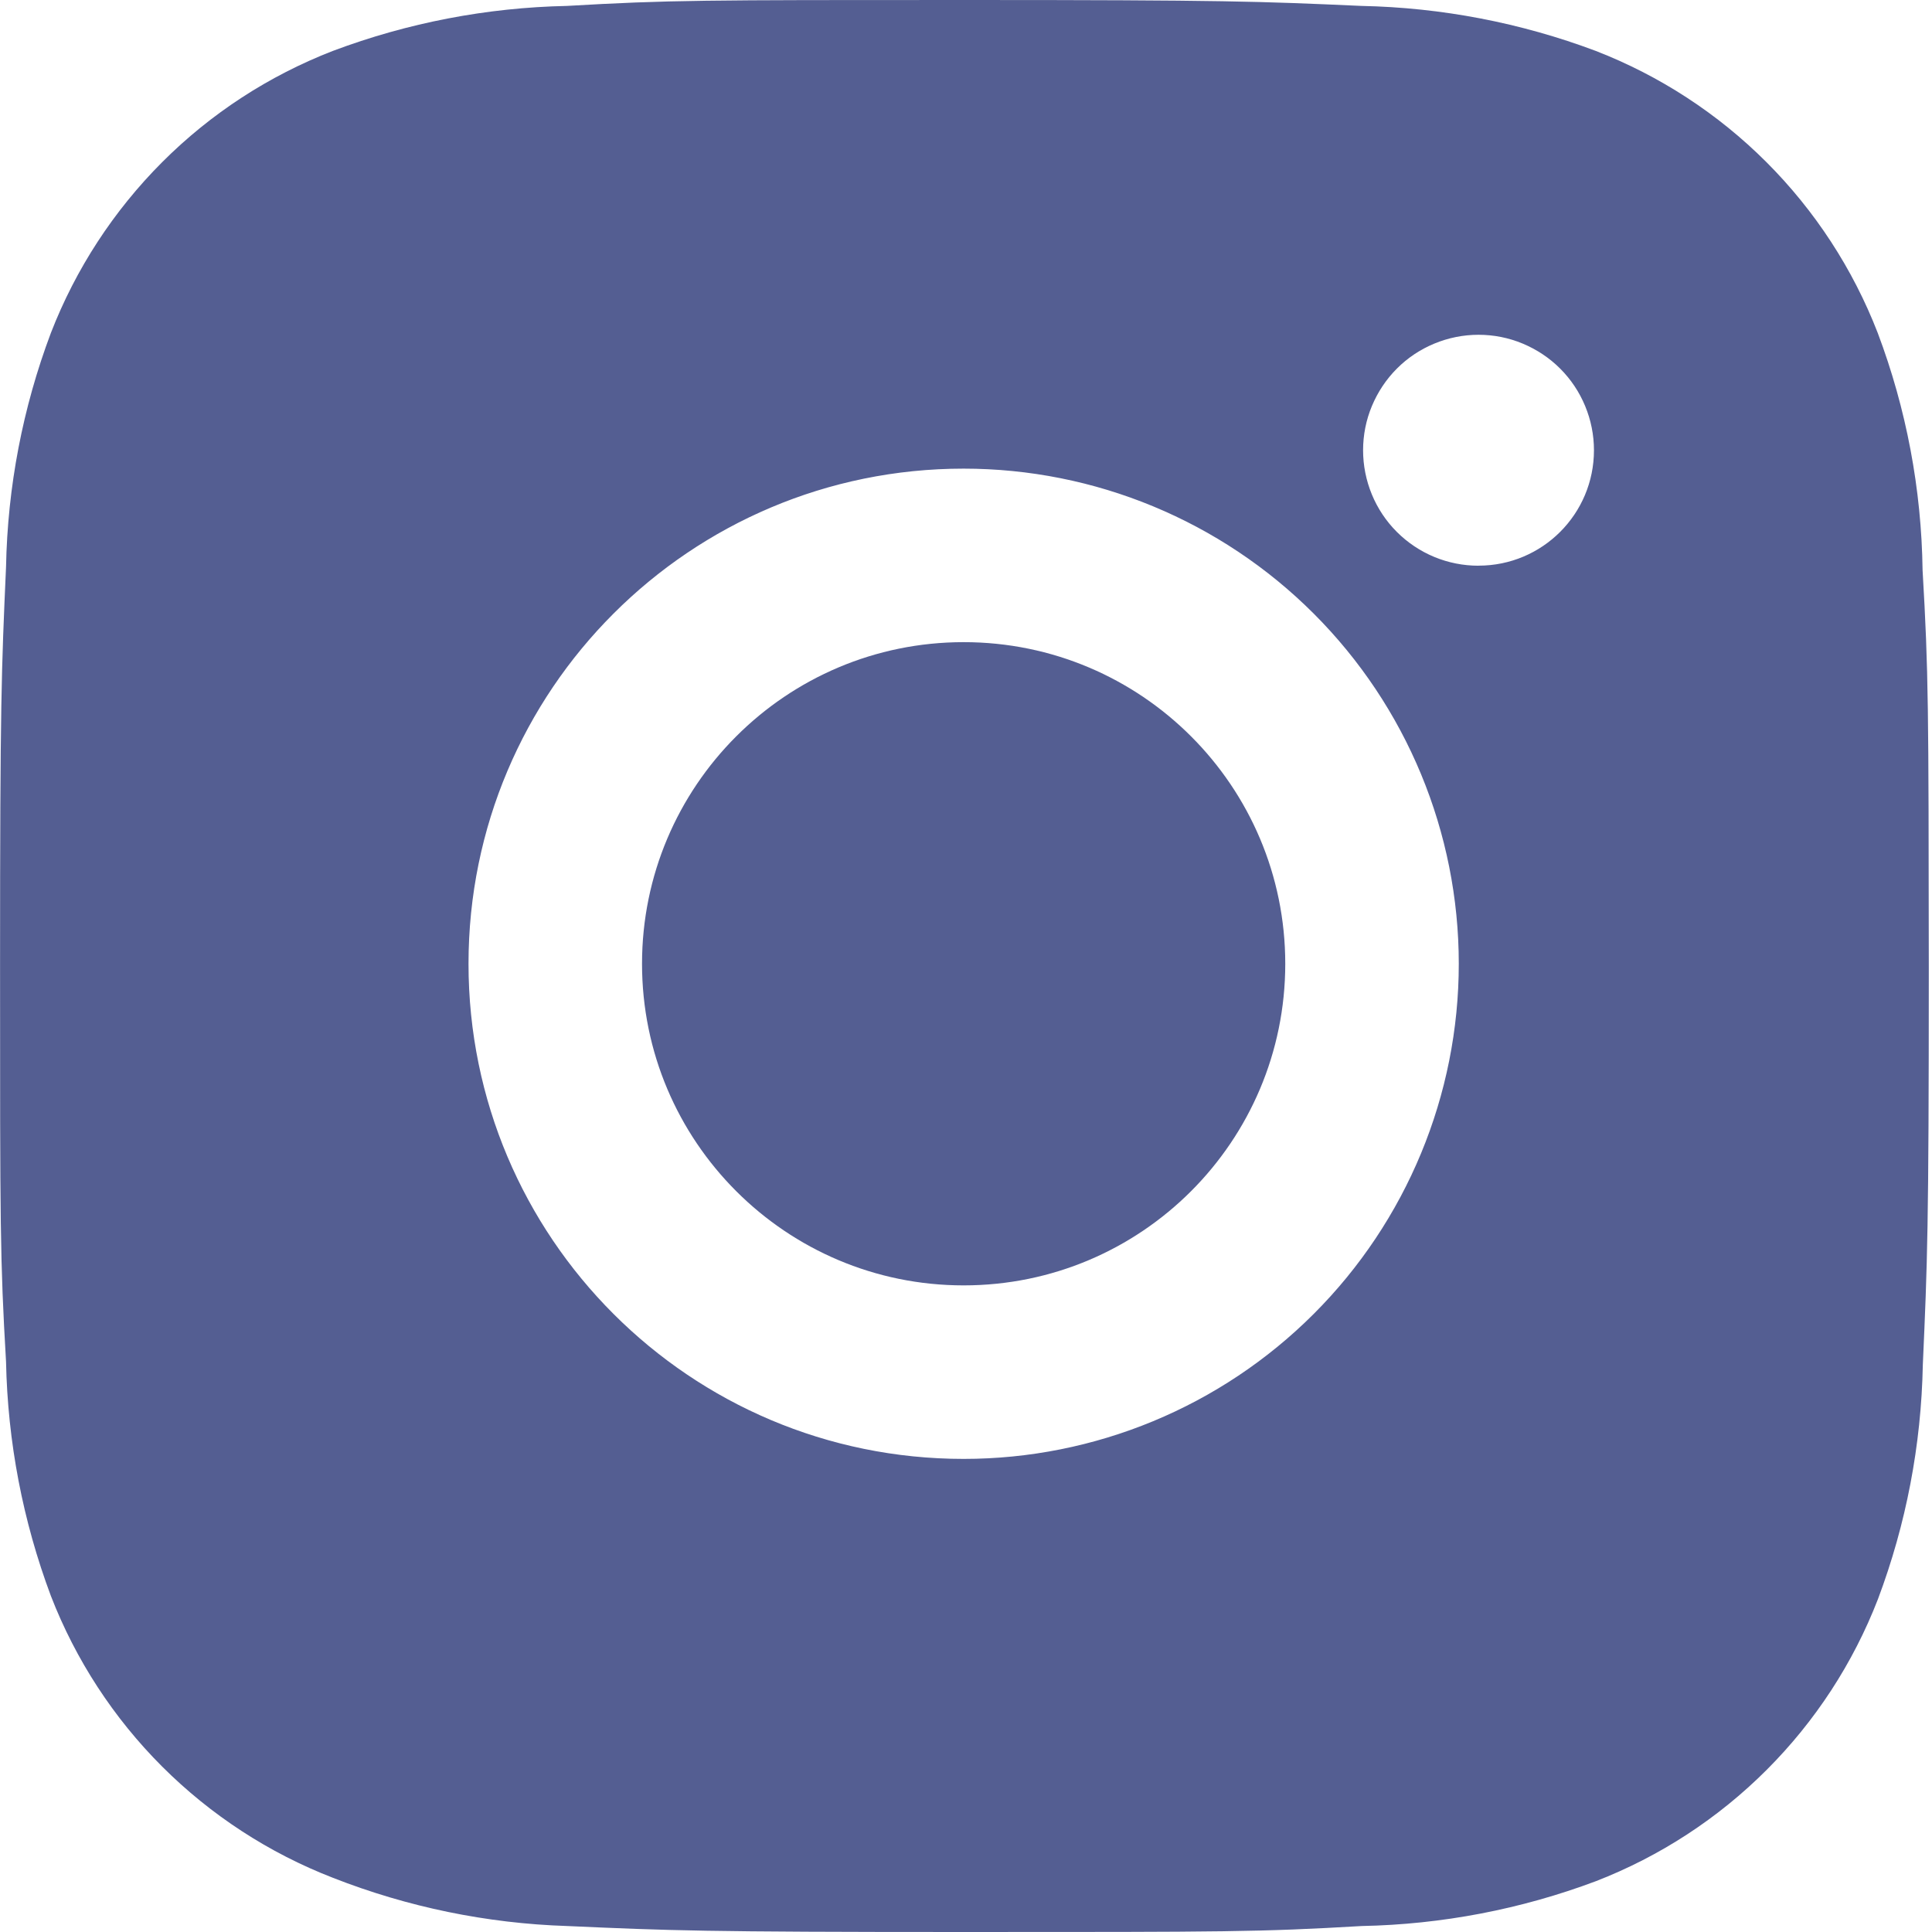 <svg xmlns:xlink="http://www.w3.org/1999/xlink" xmlns="http://www.w3.org/2000/svg" class="icon icon-yalla-insta w-100 h-100" width="40"  height="40" ><defs><symbol id="icon-yalla-insta" viewBox="0 0 32 32">
    <path d="M31.844 9.445c-0.018-1.344-0.269-2.674-0.743-3.931-0.411-1.061-1.039-2.024-1.843-2.828s-1.768-1.432-2.828-1.843c-1.241-0.466-2.552-0.718-3.878-0.745-1.707-0.076-2.248-0.098-6.58-0.098s-4.887 0-6.582 0.098c-1.325 0.027-2.636 0.279-3.876 0.745-1.061 0.411-2.024 1.038-2.828 1.843s-1.432 1.768-1.843 2.828c-0.467 1.24-0.718 2.551-0.743 3.876-0.076 1.708-0.099 2.25-0.099 6.582s0 4.886 0.099 6.582c0.027 1.327 0.277 2.636 0.743 3.88 0.411 1.060 1.039 2.023 1.844 2.827s1.768 1.431 2.829 1.842c1.237 0.485 2.548 0.755 3.876 0.798 1.708 0.076 2.249 0.099 6.582 0.099s4.888 0 6.582-0.099c1.326-0.026 2.637-0.277 3.878-0.743 1.060-0.411 2.023-1.039 2.828-1.844s1.432-1.767 1.843-2.828c0.467-1.242 0.717-2.551 0.743-3.88 0.076-1.707 0.099-2.248 0.099-6.582-0.004-4.332-0.004-4.882-0.103-6.58zM15.961 24.164c-4.531 0-8.201-3.67-8.201-8.201s3.67-8.201 8.201-8.201c2.175 0 4.261 0.864 5.799 2.402s2.402 3.624 2.402 5.799c0 2.175-0.864 4.261-2.402 5.799s-3.624 2.402-5.799 2.402zM24.489 9.37c-0.251 0-0.5-0.049-0.732-0.145s-0.443-0.237-0.621-0.415c-0.178-0.178-0.318-0.388-0.414-0.621s-0.145-0.481-0.145-0.732c0-0.251 0.049-0.5 0.146-0.732s0.237-0.443 0.414-0.62c0.177-0.178 0.388-0.318 0.62-0.414s0.48-0.146 0.732-0.146c0.251 0 0.5 0.049 0.732 0.146s0.443 0.237 0.62 0.414c0.178 0.178 0.318 0.388 0.414 0.62s0.146 0.48 0.146 0.732c0 1.057-0.855 1.912-1.911 1.912z"></path>
    <path d="M15.961 21.29c2.942 0 5.327-2.385 5.327-5.327s-2.385-5.327-5.327-5.327-5.327 2.385-5.327 5.327c0 2.942 2.385 5.327 5.327 5.327z"></path>
    </symbol></defs><use xlink:href="#icon-yalla-insta" stroke="#545E92" fill="#545E92" stroke-width="0px"></use></svg>